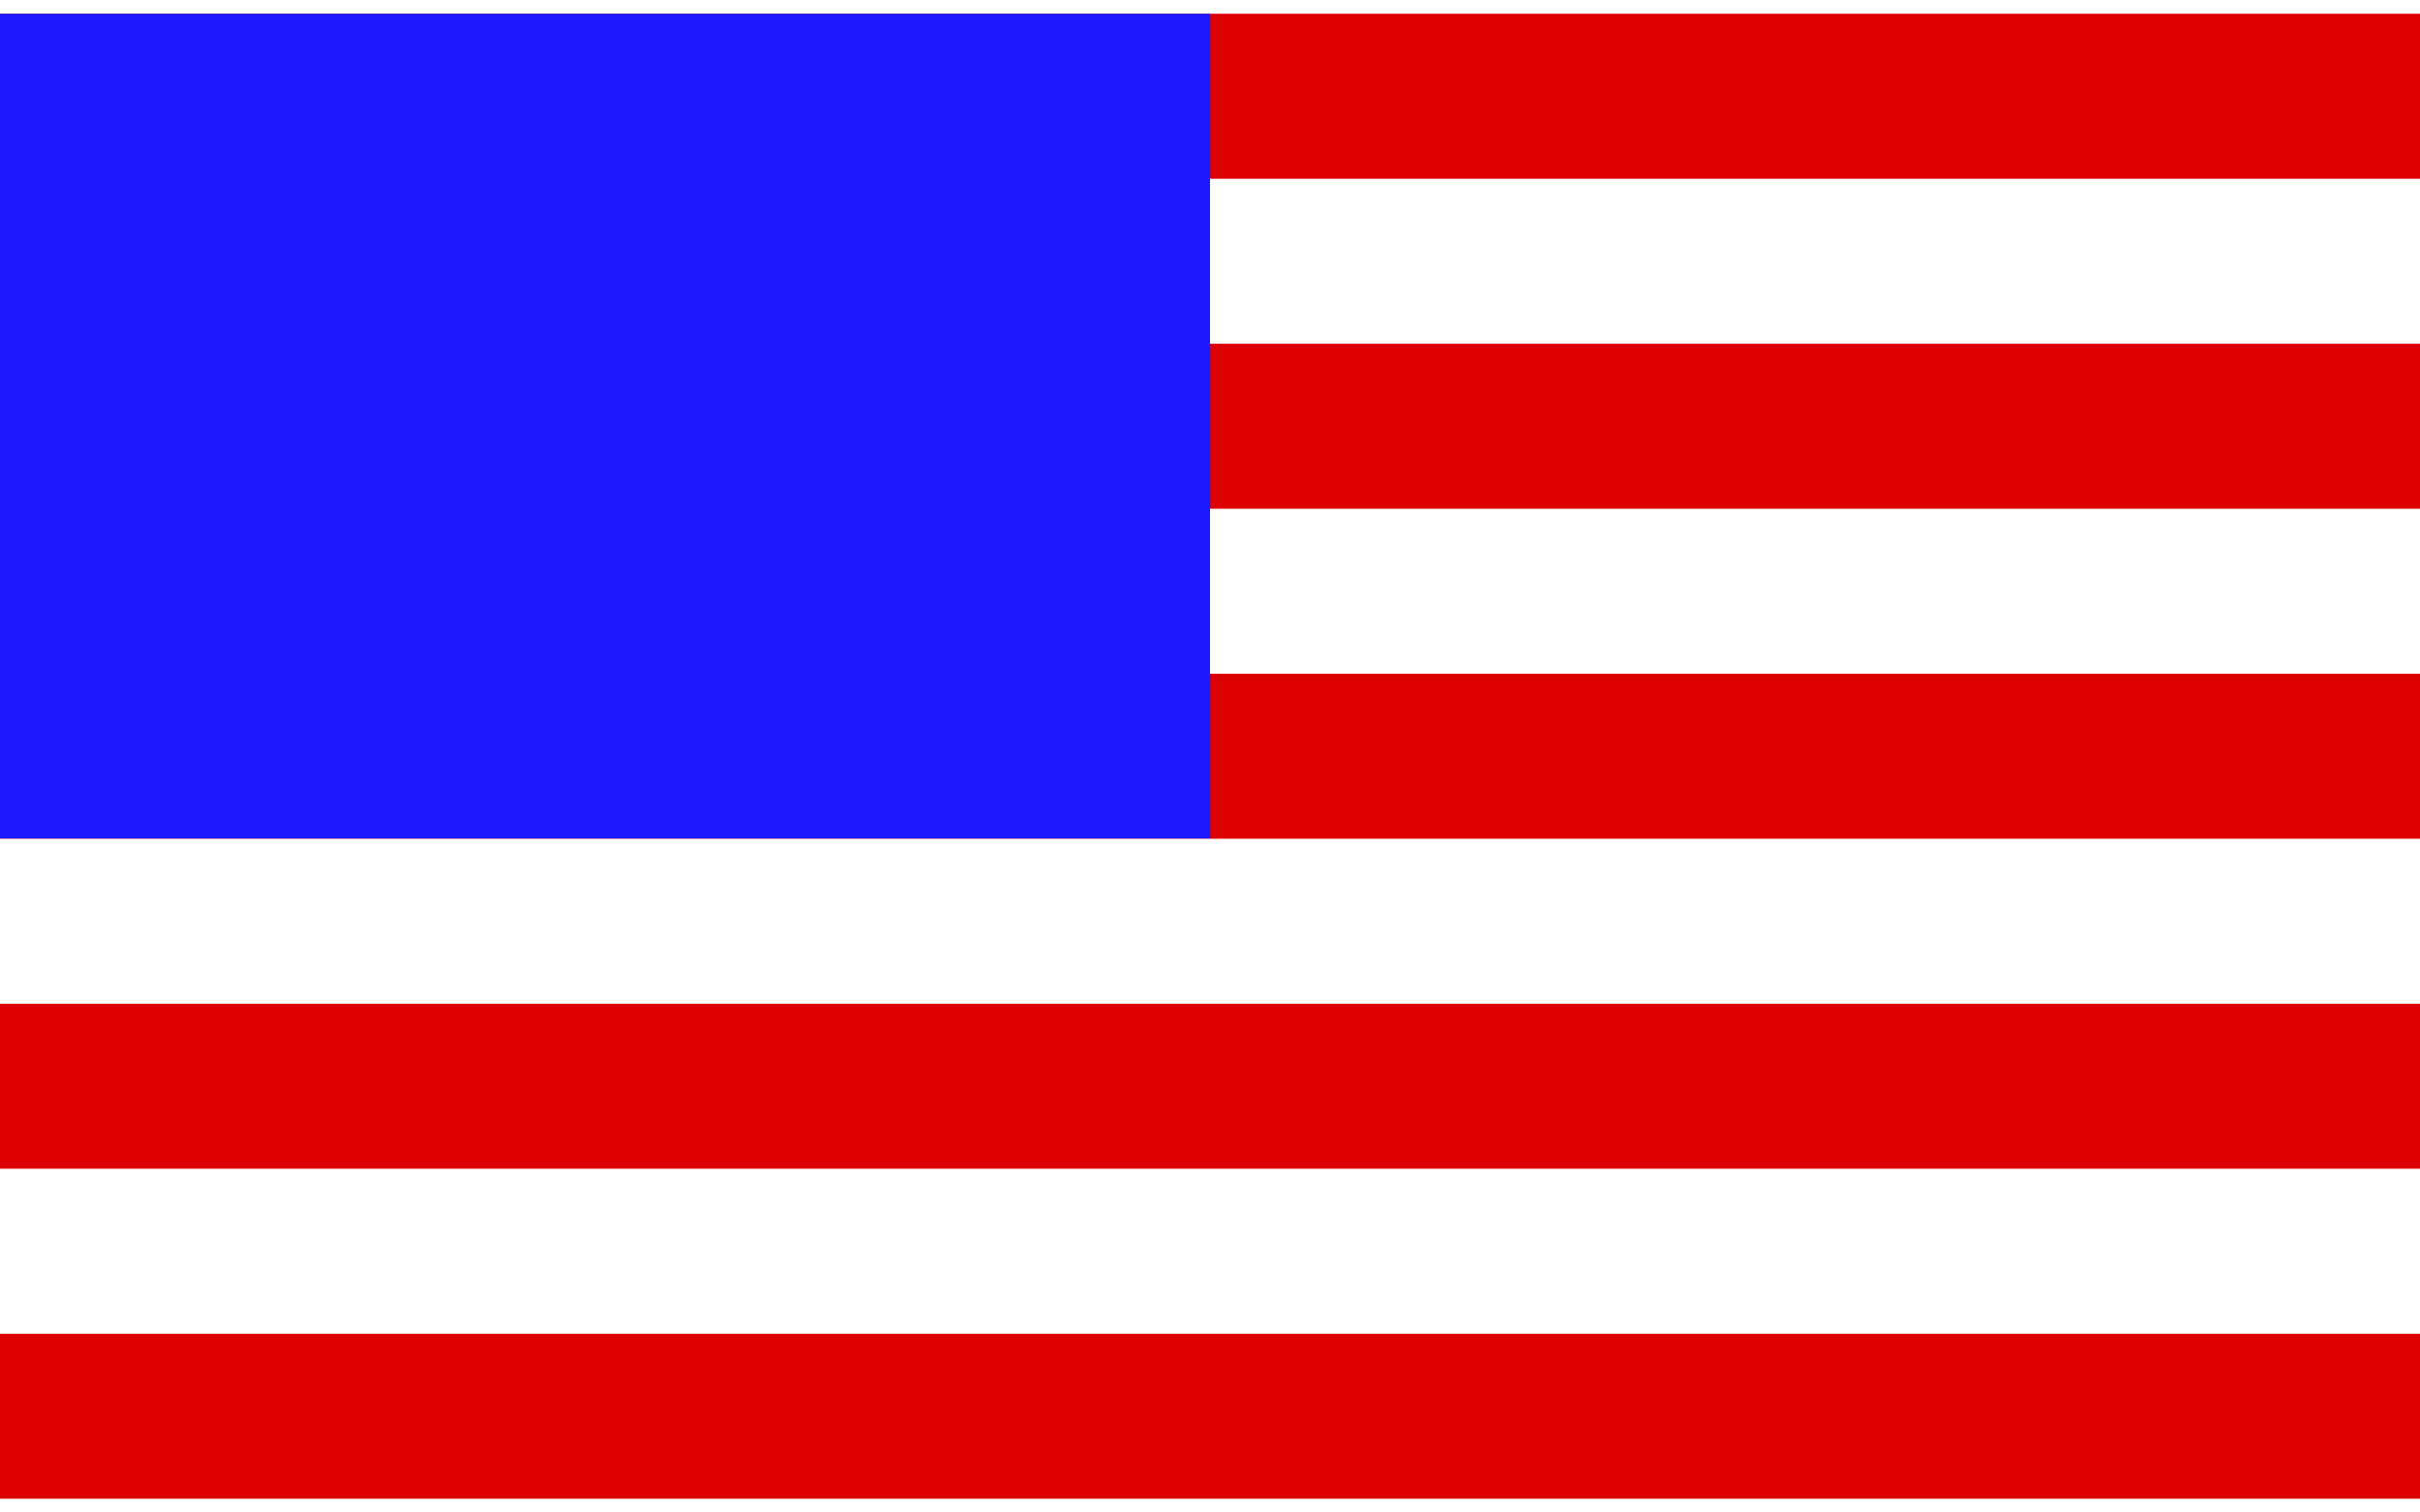 <?xml version="1.0" encoding="UTF-8" standalone="no"?>
<svg
   xmlns:dc="http://purl.org/dc/elements/1.1/"
   xmlns:cc="http://creativecommons.org/ns#"
   xmlns:rdf="http://www.w3.org/1999/02/22-rdf-syntax-ns#"
   xmlns:svg="http://www.w3.org/2000/svg"
   xmlns="http://www.w3.org/2000/svg"
   xmlns:sodipodi="http://sodipodi.sourceforge.net/DTD/sodipodi-0.dtd"
   xmlns:inkscape="http://www.inkscape.org/namespaces/inkscape"
   width="240"
   height="150"
   viewBox="0 0 8.8 5.4"
   version="1.1"
   id="svg142"
   sodipodi:docname="flag_en.svg"
   inkscape:version="0.92.5 (2060ec1f9f, 2020-04-08)">
  <defs
     id="defs146" />
  <sodipodi:namedview
     pagecolor="#ffffff"
     bordercolor="#666666"
     borderopacity="1"
     objecttolerance="10"
     gridtolerance="10"
     guidetolerance="10"
     inkscape:pageopacity="0"
     inkscape:pageshadow="2"
     inkscape:window-width="1568"
     inkscape:window-height="670"
     id="namedview144"
     showgrid="true"
     fit-margin-top="0"
     fit-margin-left="0"
     fit-margin-right="0"
     fit-margin-bottom="0"
     inkscape:zoom="0.50729914"
     inkscape:cx="540.36788"
     inkscape:cy="320.3095"
     inkscape:window-x="2109"
     inkscape:window-y="62"
     inkscape:window-maximized="0"
     inkscape:current-layer="svg142">
    <inkscape:grid
       type="xygrid"
       id="grid4518" />
  </sodipodi:namedview>
  <path
     d="M 0,0 H 8.8 V 5.4 H 0 Z"
     id="path136"
     inkscape:connector-curvature="0"
     style="fill:#dd0000;fill-opacity:1;stroke-width:1.028" />
  <path
     d="M 0,4.2 H 8.8 V 4.8 H 0 Z"
     id="path138-7-5-5-9"
     inkscape:connector-curvature="0"
     style="fill:#ffffff;fill-opacity:1;stroke-width:0.343" />
  <path
     d="M 0,0.6 H 8.8 V 1.2 H 0 Z"
     id="path138-7-5-5-9-9-3"
     inkscape:connector-curvature="0"
     style="fill:#ffffff;fill-opacity:1;stroke-width:0.343" />
  <path
     d="M 0,1.8 H 8.8 V 2.4 H 0 Z"
     id="path138-7-5-5-9-9-6"
     inkscape:connector-curvature="0"
     style="fill:#ffffff;fill-opacity:1;stroke-width:0.343" />
  <path
     d="M 0,0 H 4.4 V 3 H 0 Z"
     id="path138-7-5-5-9-7"
     inkscape:connector-curvature="0"
     style="fill:#1b1aff;fill-opacity:1;stroke-width:0.542" />
  <path
     d="M 0,3 H 8.8 V 3.6 H 0 Z"
     id="path138-7-5-5-9-9"
     inkscape:connector-curvature="0"
     style="fill:#ffffff;fill-opacity:1;stroke-width:0.343" />
</svg>
